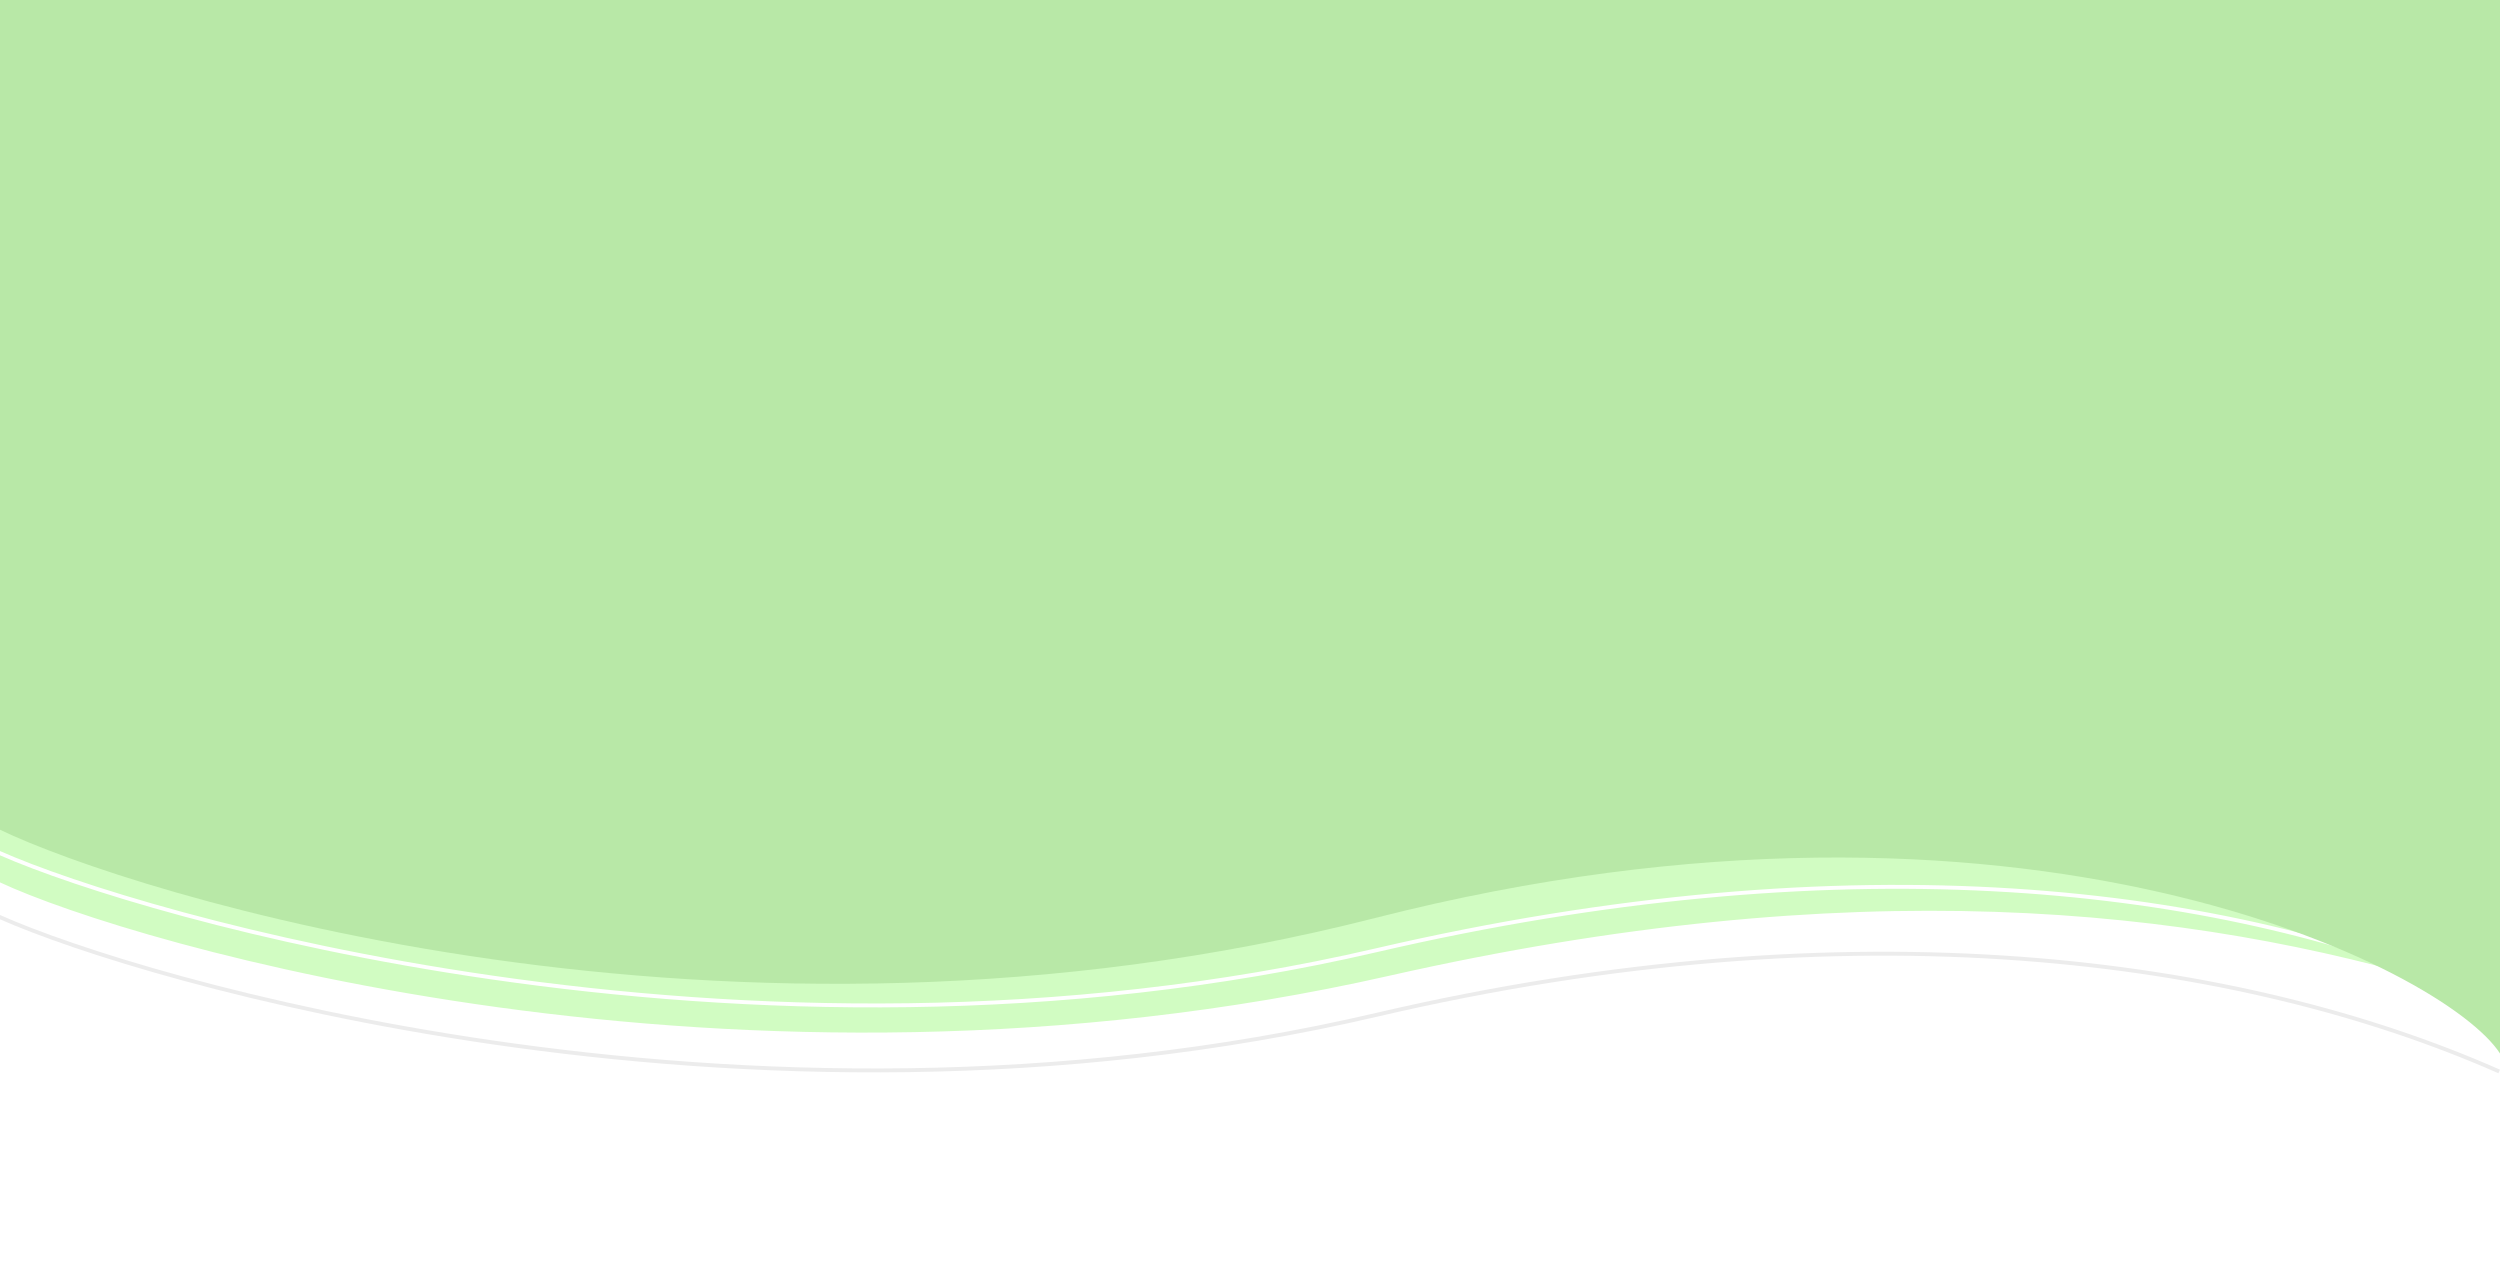 <svg width="1920" height="978" viewBox="0 0 1920 978" fill="none" xmlns="http://www.w3.org/2000/svg">
<rect x="0" y="0" width="1920" height="978" fill="#333333" stroke="none"/>
<rect y="470" width="1920" height="508" fill="white"/>
<path fill-rule="evenodd" clip-rule="evenodd" d="M0.001 653.607L0.001 261.085L1920 252.332L1920 769.582C1916.53 768.423 1913.05 767.274 1909.55 766.135L1909.78 765.624L1908.4 765.024C1711.14 678.929 1424.1 643.021 1056.66 728.332C812.56 785.008 570.782 777.119 377.831 749.206C194.189 722.639 54.887 677.951 0.001 653.607ZM1884.34 758.185C1680.27 695.979 1422.13 668.952 1066.67 749.442C565.603 862.902 99.928 724.448 0.001 677.67L0.001 656.886C56.056 681.498 194.942 725.78 377.402 752.175C570.599 780.124 812.773 788.039 1057.34 731.254C1410.28 649.308 1688.69 679.42 1884.34 758.185Z" fill="#D1FCC2"/>
<path d="M1056.14 705.006C556.421 832.526 97.603 684.326 0 637.238L0 0L1920 0L1920 513.475V809.064C1878.17 744.286 1552.93 578.234 1056.14 705.006Z" fill="#B8E8A7"/>
<path fill-rule="evenodd" clip-rule="evenodd" d="M0.003 702.741C54.885 727.246 194.189 772.233 377.835 798.976C570.785 827.075 812.562 835.016 1056.66 777.964C1424.12 692.081 1721.38 734.248 1918.63 820.908L1920 821.511L1918.79 824.258L1917.42 823.654C1720.84 737.287 1424.25 695.131 1057.35 780.885C812.776 838.047 570.602 830.08 377.403 801.945C194.945 775.374 56.06 730.799 0.003 706.024L0.003 702.741Z" fill="#ECECEC"/>
</svg>
